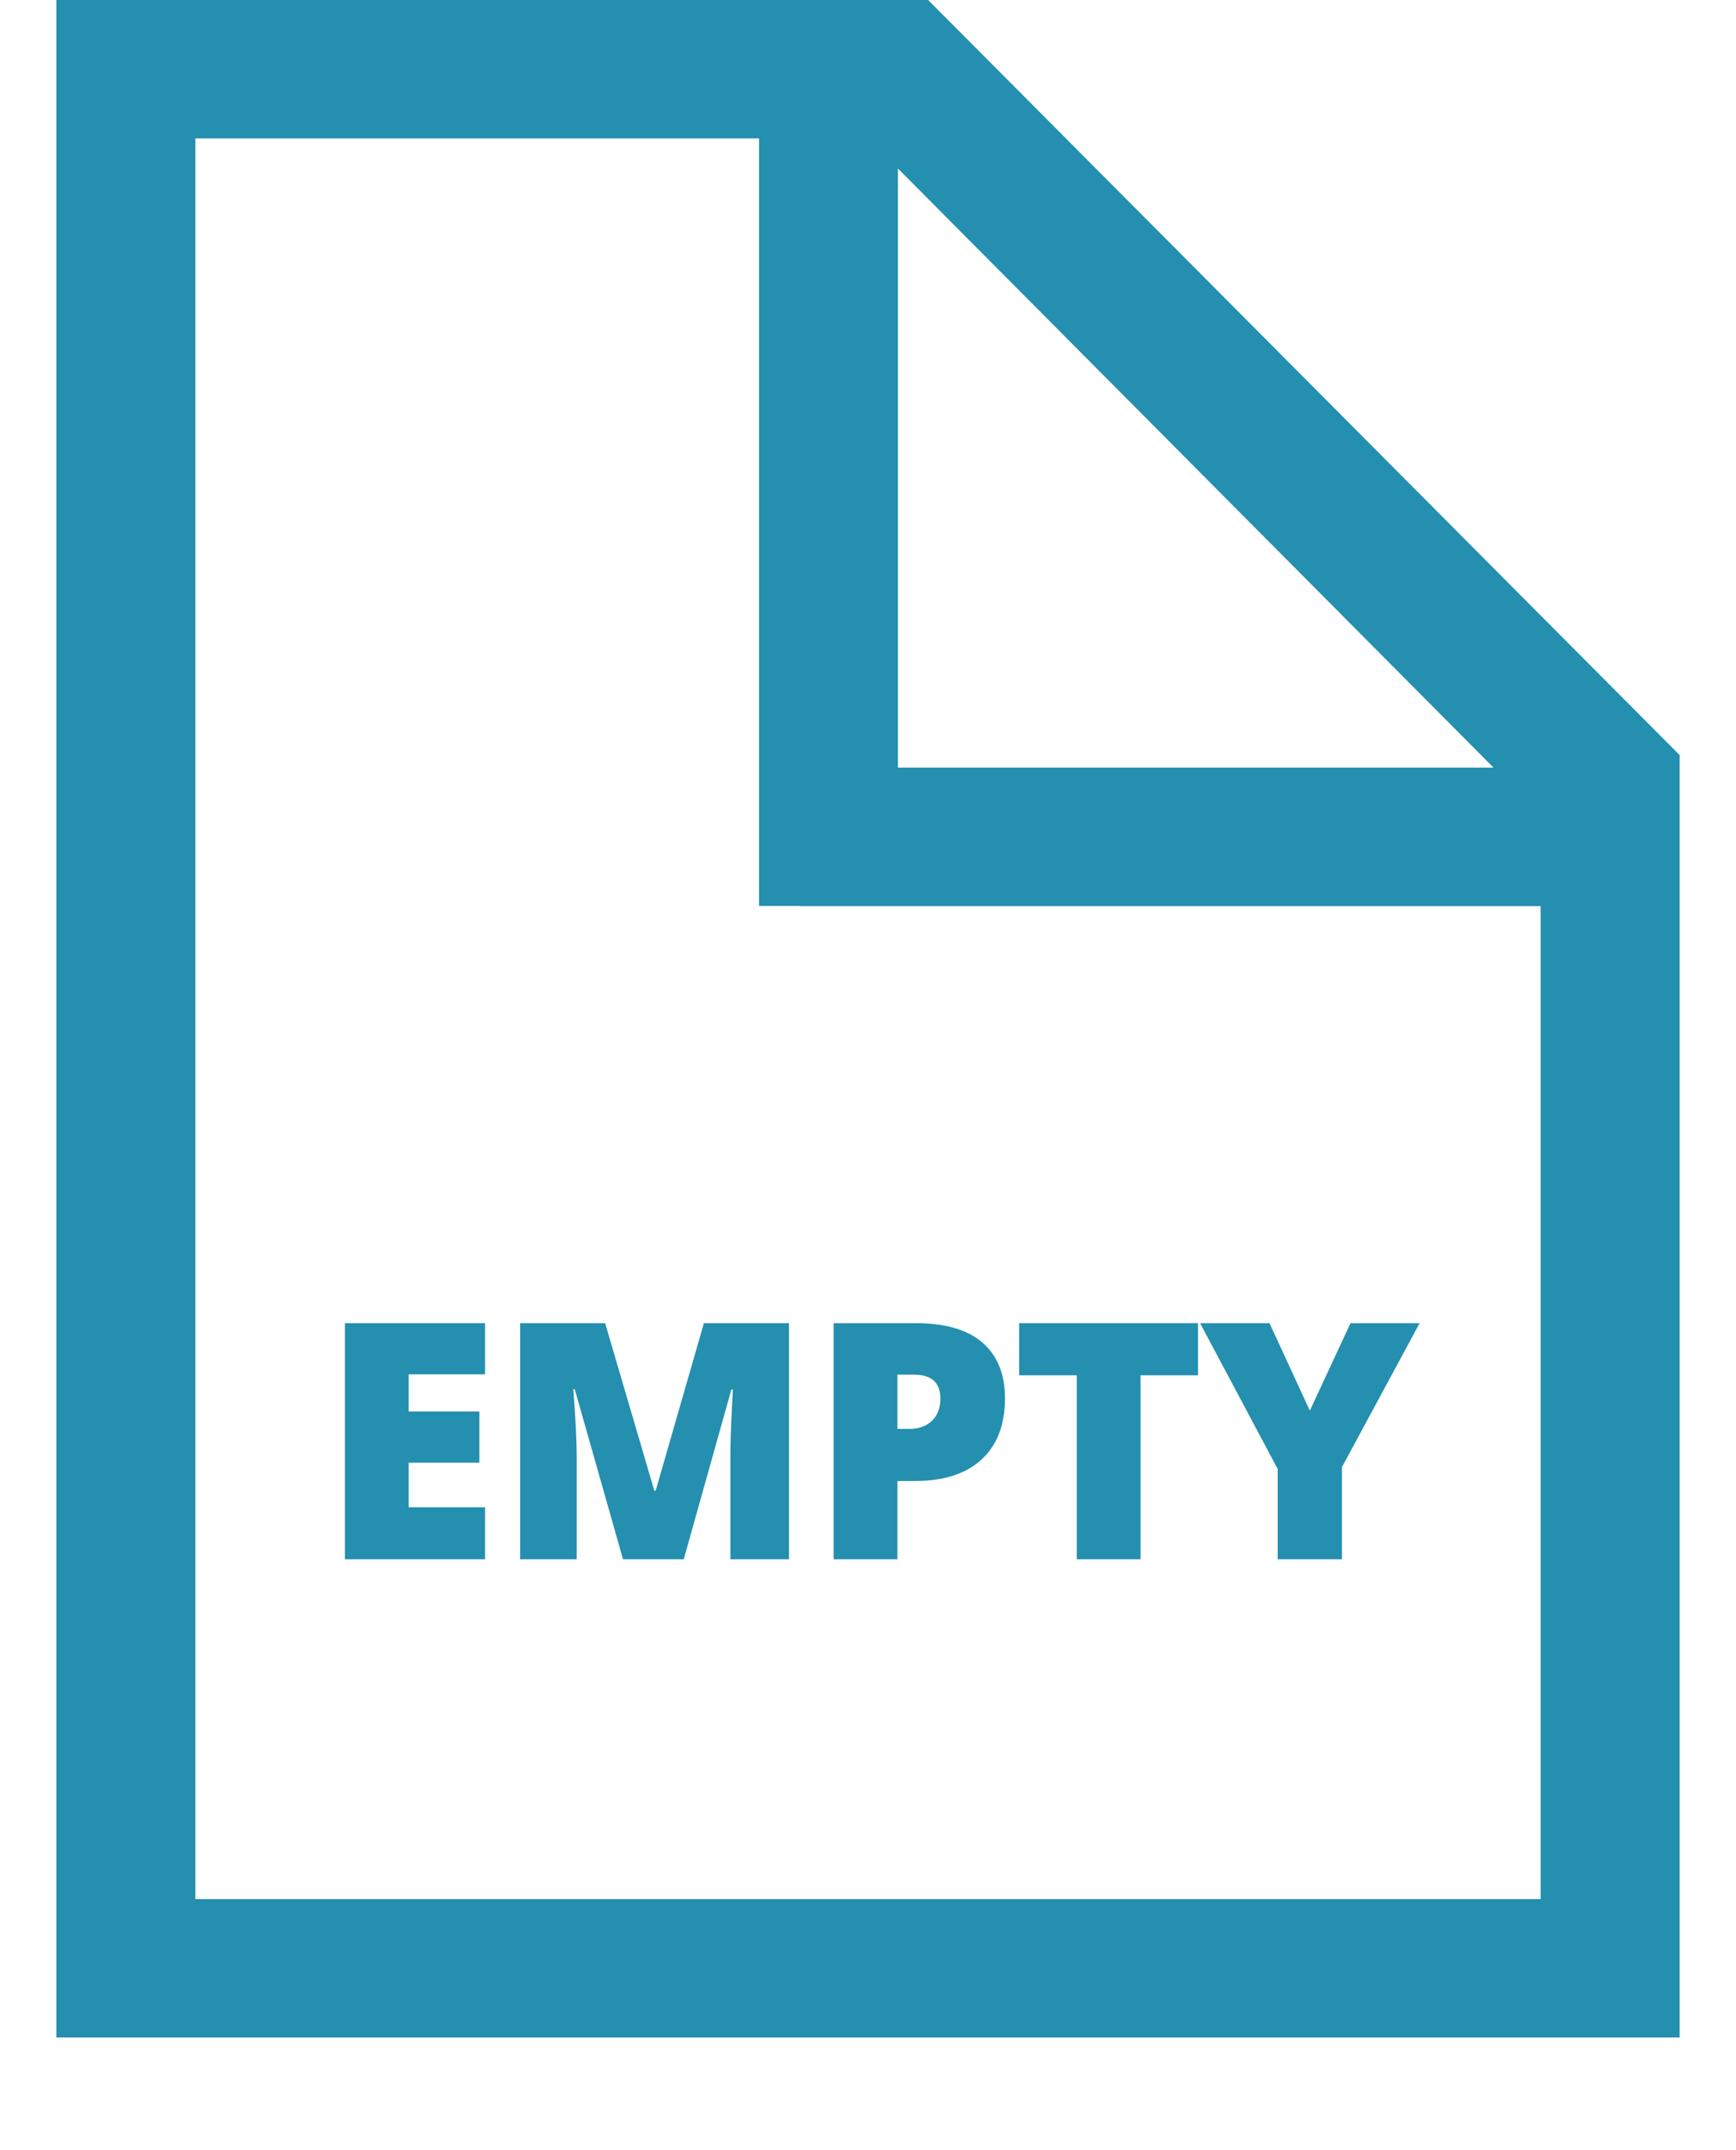 <?xml version="1.0" encoding="UTF-8" standalone="no"?>
<svg width="42px" height="52px" viewBox="0 0 42 52" version="1.1" xmlns="http://www.w3.org/2000/svg" xmlns:xlink="http://www.w3.org/1999/xlink" xmlns:sketch="http://www.bohemiancoding.com/sketch/ns">
    <!-- Generator: Sketch 3.3.3 (12072) - http://www.bohemiancoding.com/sketch -->
    <title>empty</title>
    <desc>Created with Sketch.</desc>
    <defs></defs>
    <g id="Empty-Table" stroke="none" stroke-width="1" fill="none" fill-rule="evenodd" sketch:type="MSPage">
        <g id="empty" sketch:type="MSLayerGroup" transform="translate(1, -1)" fill="#248FAF">
            <g id="Path-+-Path" sketch:type="MSShapeGroup">
                <path d="M36.273,22.915 L36.273,46.928 L3.727,46.928 L3.727,4.348 L17.364,4.348 L17.364,4.348 L17.364,22.91 L18.364,22.91 L18.364,22.915 L36.273,22.915 Z M35.134,19.565 L20.724,5.075 L20.724,19.565 L35.134,19.565 Z M21.455,1 L0.364,1 L0.364,50.275 L39.636,50.275 L39.636,19.261 L21.455,1 Z" id="Path"></path>
            </g>
            <path d="M10.735,38.71 L7.344,38.71 L7.344,32.999 L10.735,32.999 L10.735,34.237 L8.887,34.237 L8.887,35.136 L10.598,35.136 L10.598,36.374 L8.887,36.374 L8.887,37.452 L10.735,37.452 L10.735,38.71 Z M14.073,38.71 L12.905,34.597 L12.87,34.597 C12.925,35.297 12.952,35.842 12.952,36.23 L12.952,38.71 L11.585,38.71 L11.585,32.999 L13.64,32.999 L14.831,37.054 L14.862,37.054 L16.03,32.999 L18.089,32.999 L18.089,38.71 L16.671,38.71 L16.671,36.206 C16.671,36.076 16.673,35.931 16.677,35.773 C16.681,35.614 16.698,35.224 16.73,34.605 L16.694,34.605 L15.542,38.71 L14.073,38.71 Z M23.314,34.816 C23.314,35.454 23.126,35.946 22.75,36.294 C22.373,36.642 21.839,36.816 21.146,36.816 L20.712,36.816 L20.712,38.71 L19.169,38.71 L19.169,32.999 L21.146,32.999 C21.867,32.999 22.409,33.157 22.771,33.472 C23.133,33.787 23.314,34.235 23.314,34.816 L23.314,34.816 Z M20.712,35.558 L20.994,35.558 C21.225,35.558 21.41,35.493 21.546,35.362 C21.683,35.232 21.751,35.053 21.751,34.823 C21.751,34.438 21.538,34.245 21.111,34.245 L20.712,34.245 L20.712,35.558 Z M26.594,38.71 L25.051,38.71 L25.051,34.261 L23.656,34.261 L23.656,32.999 L27.984,32.999 L27.984,34.261 L26.594,34.261 L26.594,38.71 Z M30.69,35.116 L31.674,32.999 L33.346,32.999 L31.467,36.48 L31.467,38.71 L29.912,38.71 L29.912,36.527 L28.034,32.999 L29.713,32.999 L30.69,35.116 Z" id="EMPTY" sketch:type="MSShapeGroup"></path>
        </g>
    </g>
</svg>